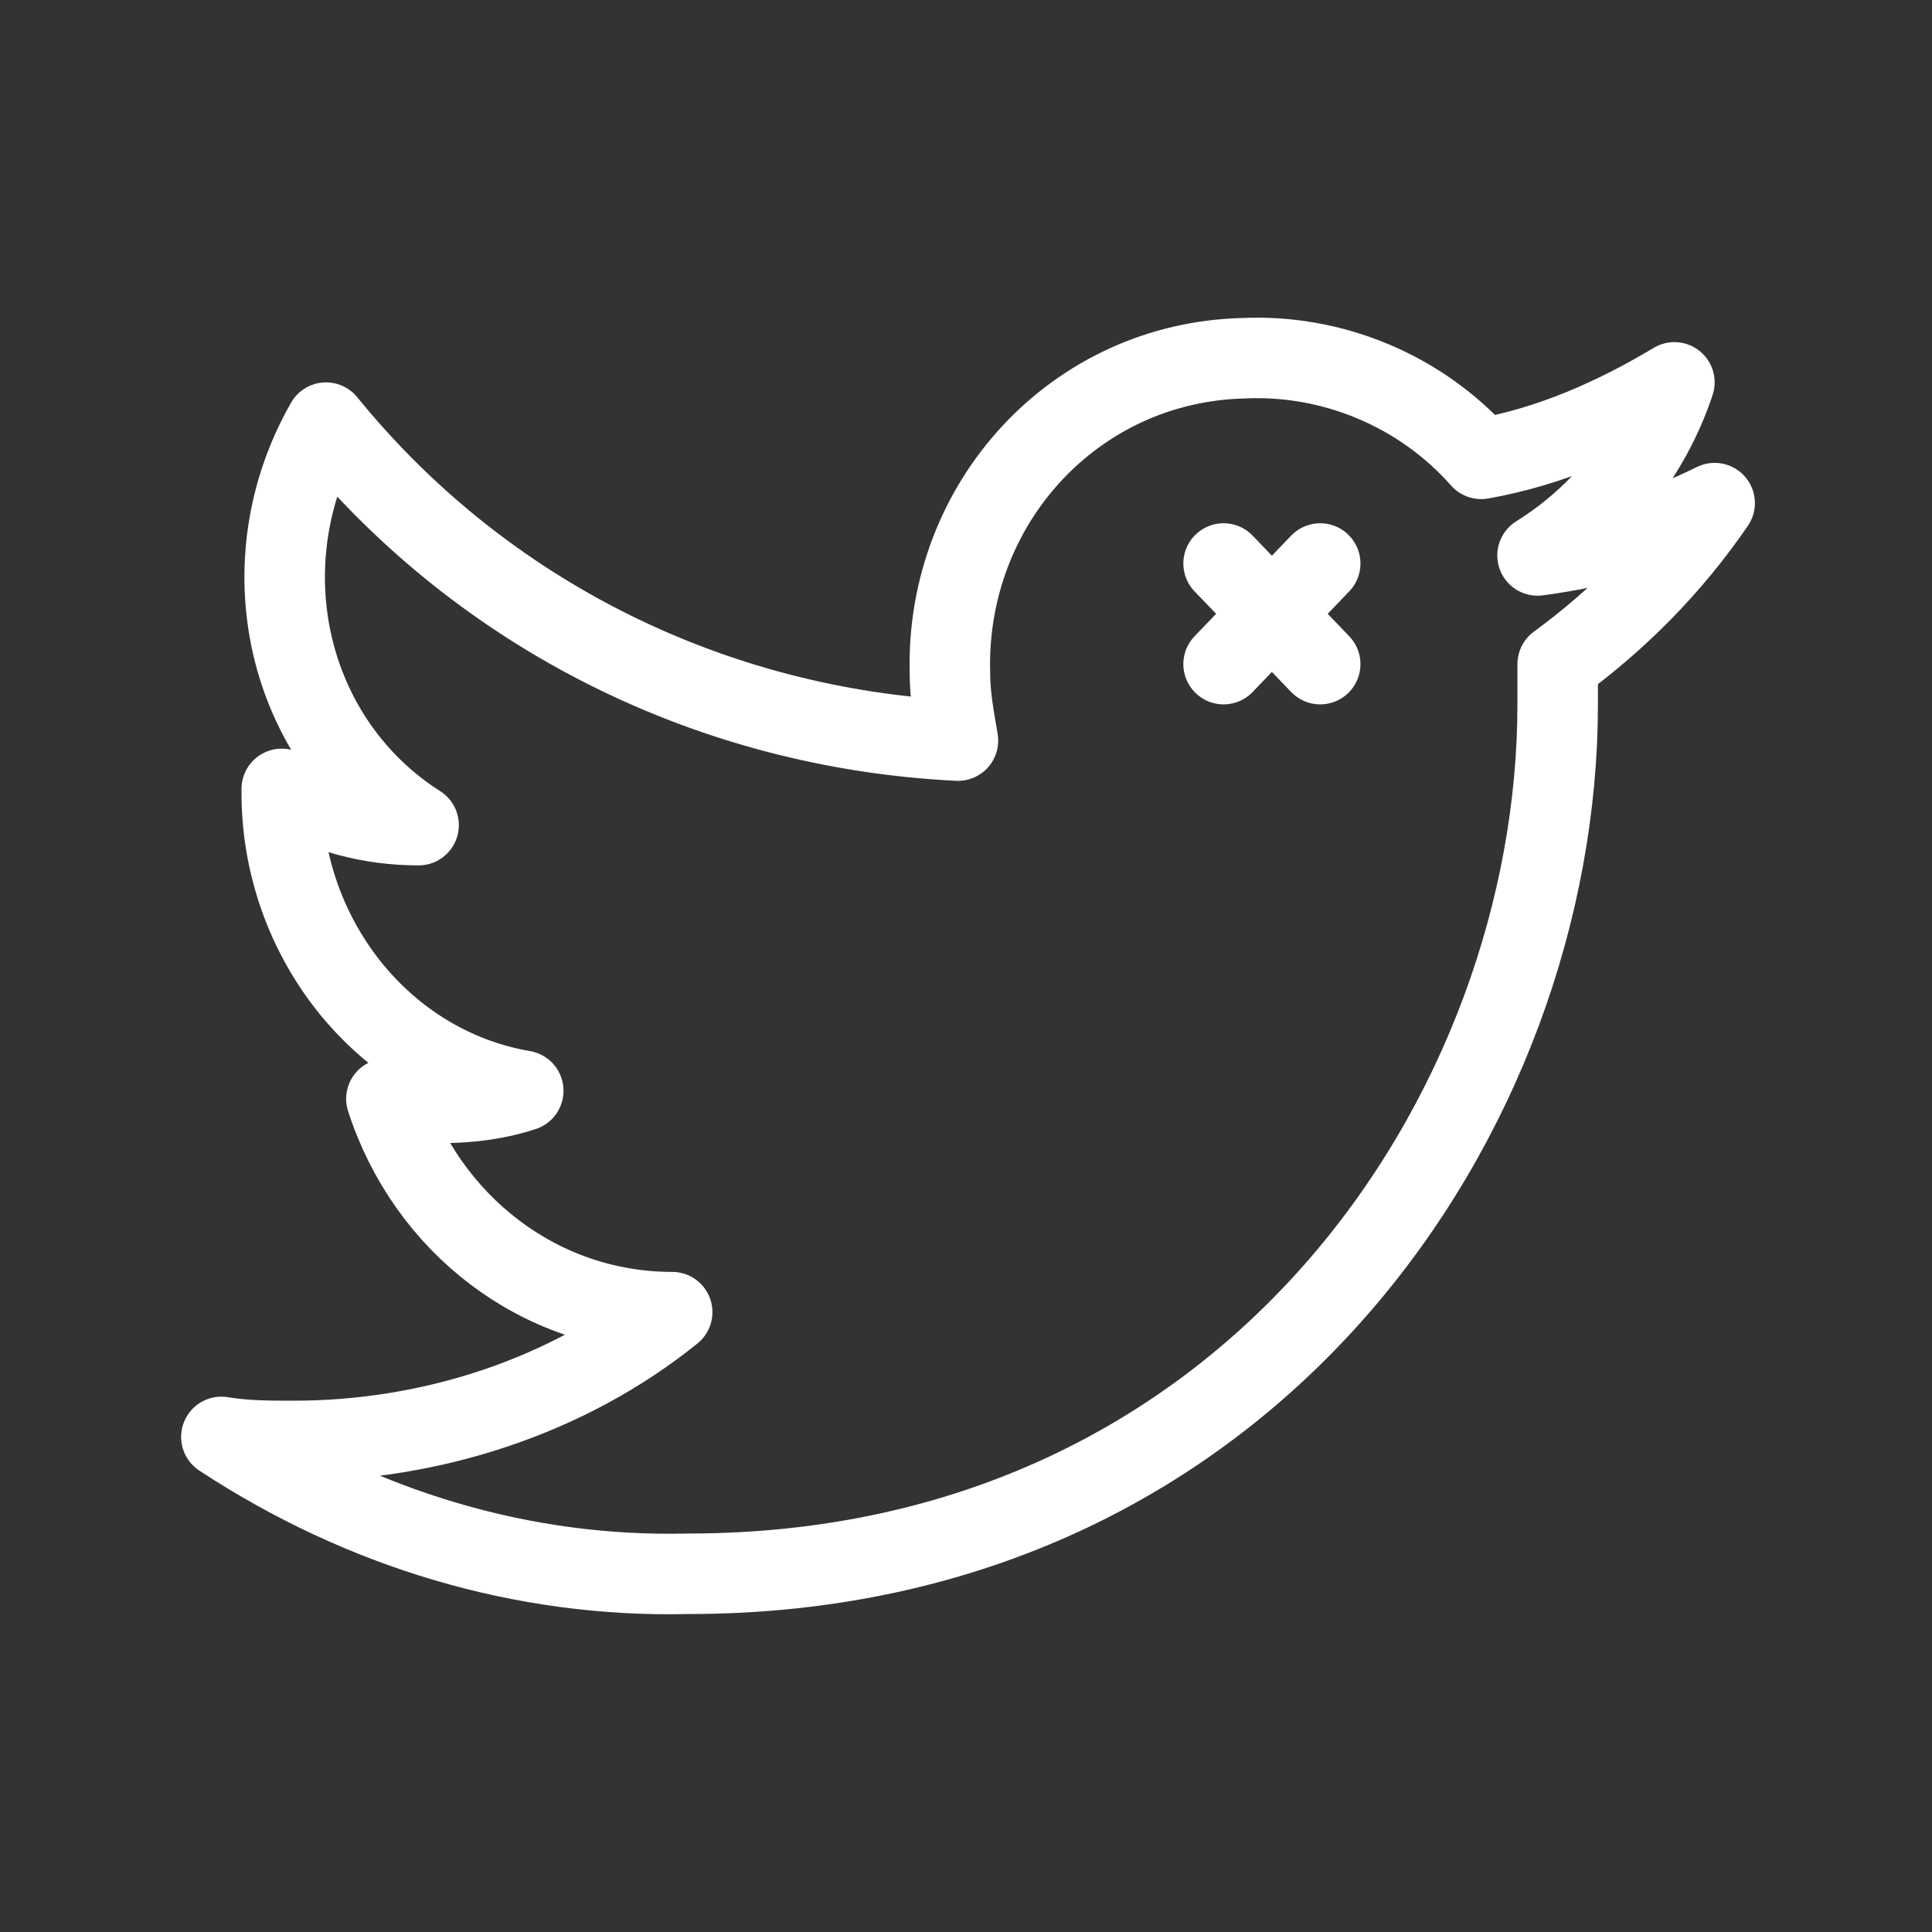 <?xml version="1.0" encoding="utf-8"?>
<!-- Generator: Adobe Illustrator 27.9.0, SVG Export Plug-In . SVG Version: 6.00 Build 0)  -->
<svg version="1.1" id="b" xmlns="http://www.w3.org/2000/svg" xmlns:xlink="http://www.w3.org/1999/xlink" x="0px" y="0px"
	 viewBox="0 0 48 48" style="enable-background:new 0 0 48 48;" xml:space="preserve">
<rect x="0" y="0" width="48" height="48" fill="#333333" stroke="none"/>
<style type="text/css">
	.st0{fill:none;stroke:#FFFFFF;stroke-width:2;stroke-linecap:round;stroke-linejoin:round;}
</style>
<path class="st0" d="M38.7,16.5v1c0,10.1-7.6,21.6-21.6,21.6C13,39.2,9,38,5.5,35.7c0.6,0.1,1.2,0.1,1.8,0.1c3.4,0,6.8-1.1,9.4-3.2
	c-3.3,0-6.1-2.2-7.1-5.3c0.5,0.1,1,0.1,1.4,0.1c0.7,0,1.4-0.1,2-0.3C9.5,26.5,7,23.3,7,19.7v-0.1c1.1,0.6,2.2,0.9,3.4,0.9
	C7.1,18.4,6.1,14,8.1,10.5c3.9,4.8,9.6,7.6,15.7,7.9c-0.1-0.6-0.2-1.1-0.2-1.7c-0.1-4.2,3.1-7.7,7.3-7.8c2.2-0.1,4.4,0.8,5.9,2.5
	c1.7-0.3,3.3-1,4.8-1.9c-0.6,1.8-1.8,3.3-3.4,4.3c1.5-0.2,3-0.6,4.4-1.3C41.5,14.1,40.2,15.4,38.7,16.5z"/>
<line class="st0" x1="30.4" y1="16.5" x2="32.8" y2="14"/>
<line class="st0" x1="30.4" y1="14" x2="32.8" y2="16.5"/>
</svg>
